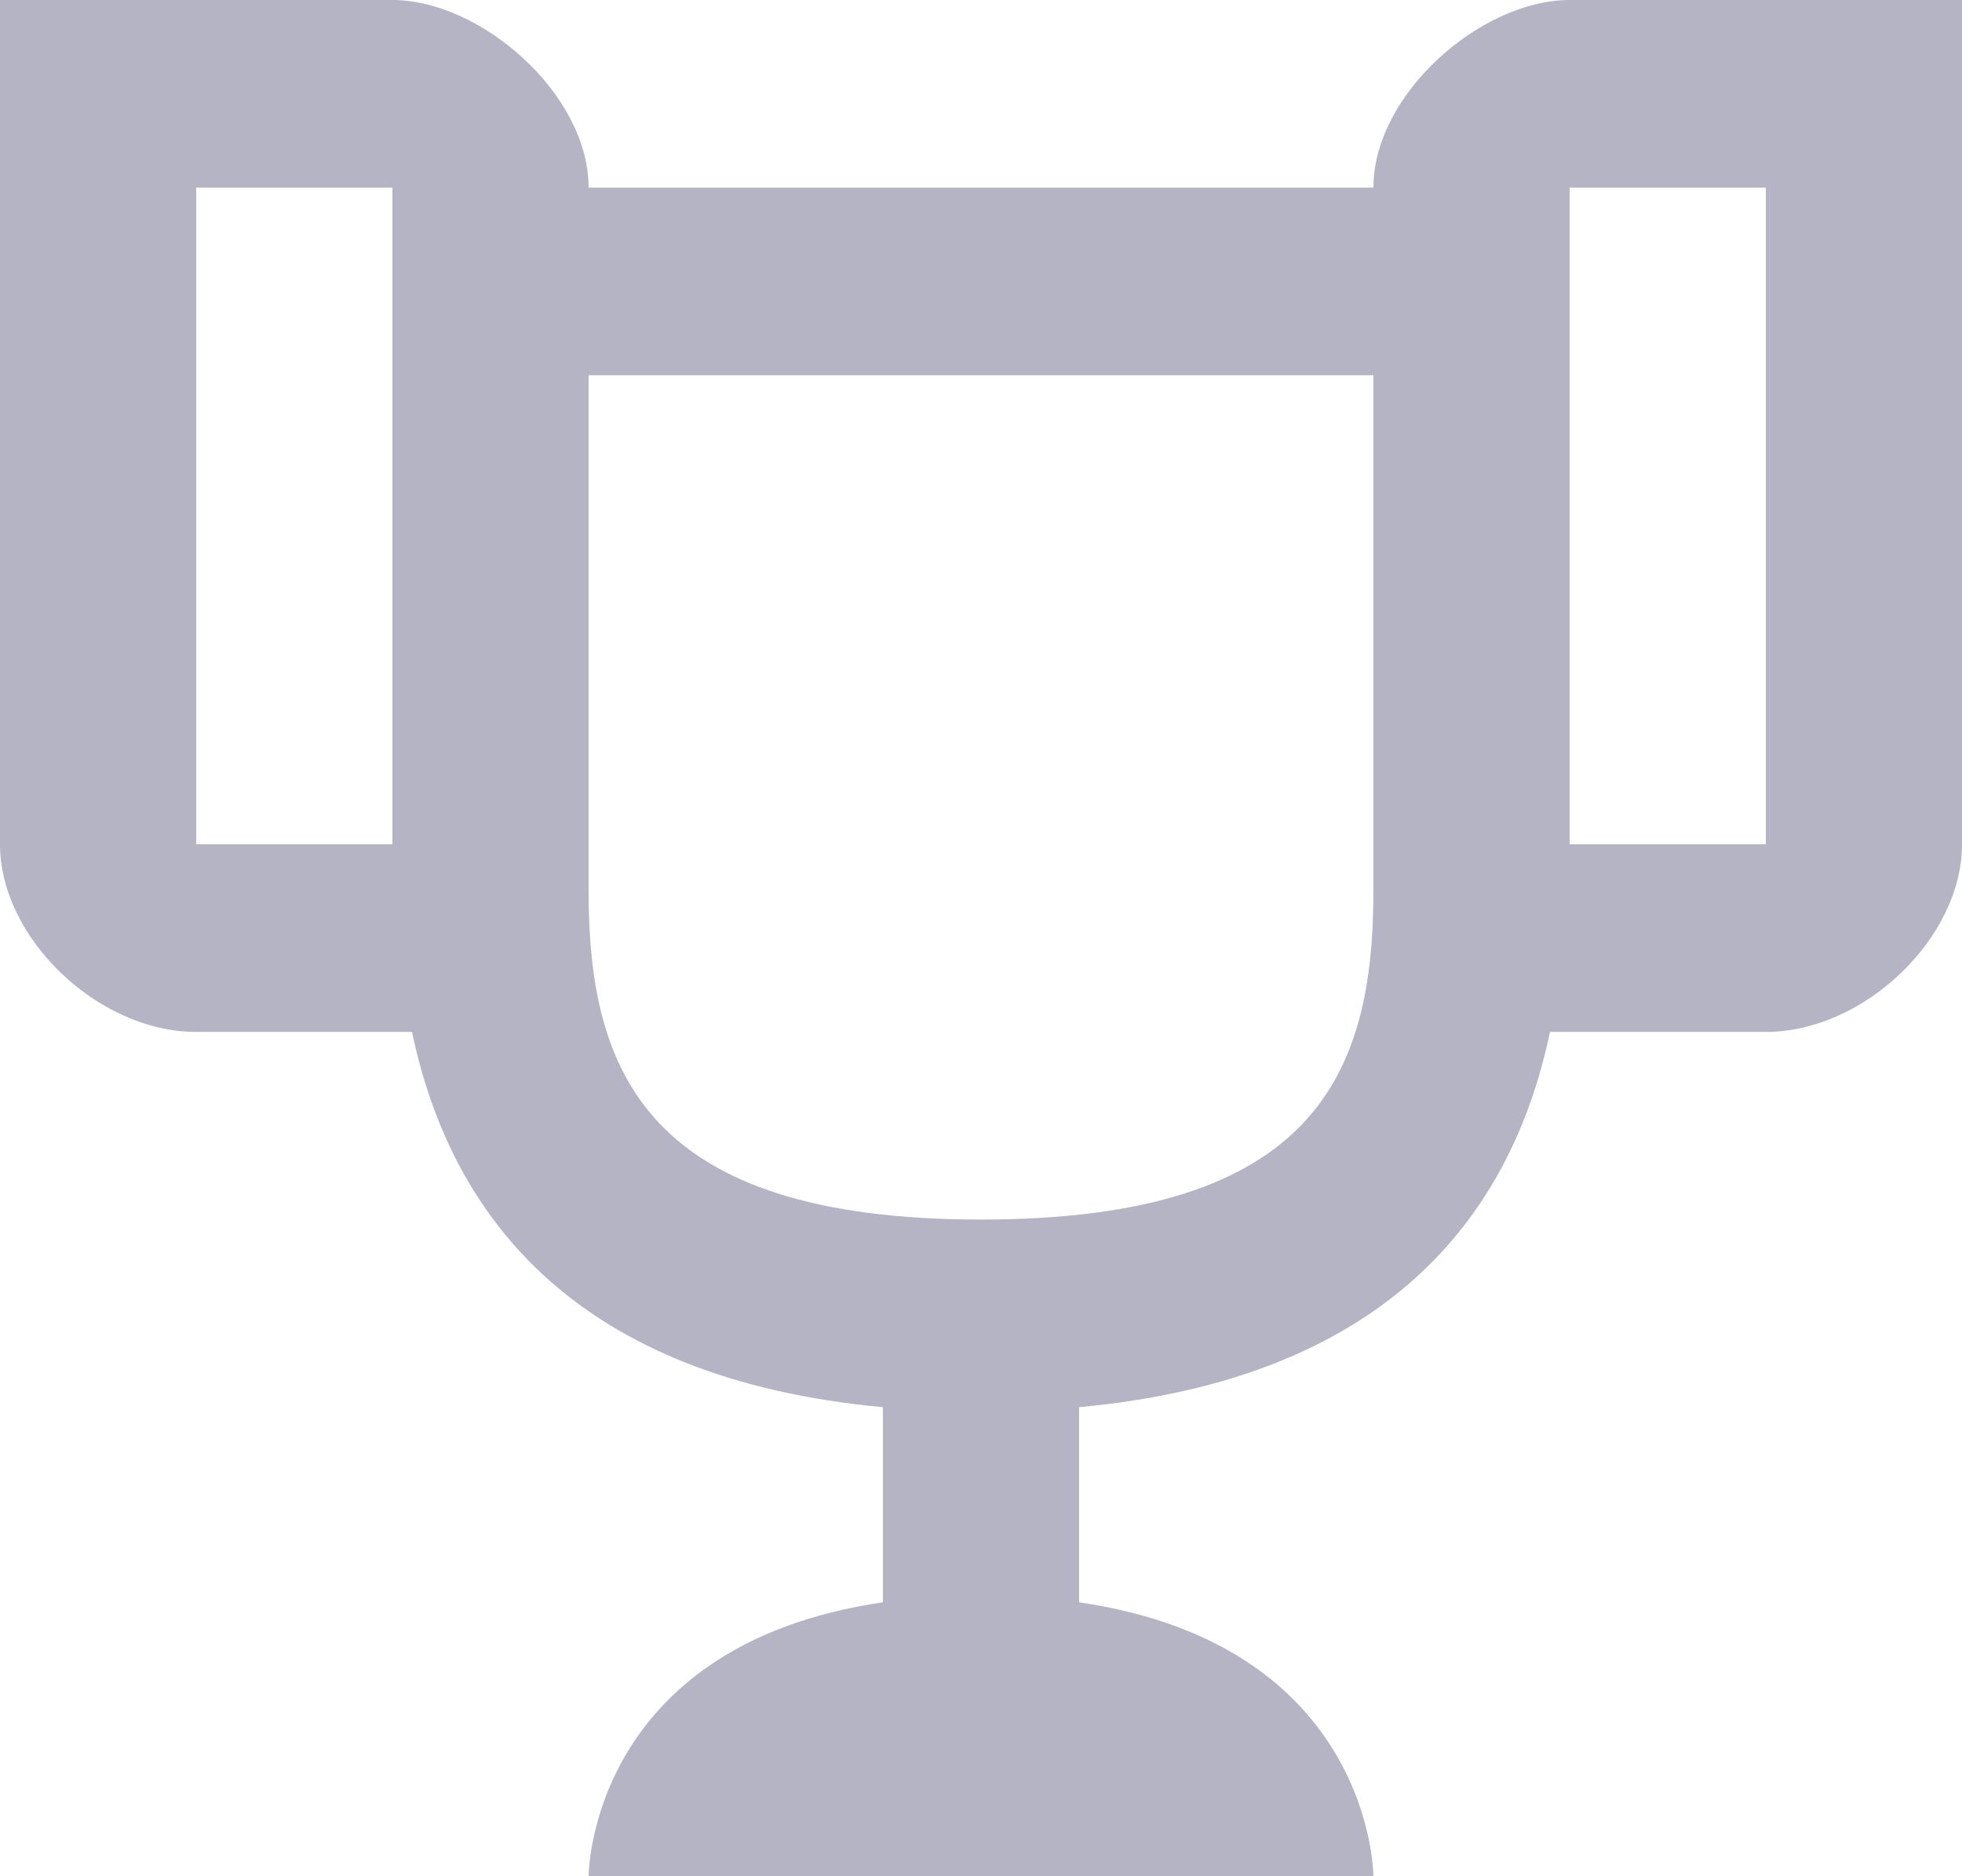 <svg width="23" height="22" viewBox="0 0 23 22" fill="none" xmlns="http://www.w3.org/2000/svg">
<path d="M18.4 0C17.365 0 16.1 1.1 16.1 2.2H6.9C6.9 1.1 5.635 0 4.6 0H0V9.9C0 11 1.15 12.1 2.3 12.1H4.83C5.29 14.3 6.785 16.17 10.35 16.5V18.788C6.9 19.294 6.9 22 6.9 22H16.1C16.1 22 16.1 19.294 12.65 18.788V16.5C16.215 16.17 17.71 14.3 18.17 12.1H20.7C21.85 12.1 23 11 23 9.9V0H18.4ZM4.6 9.9H2.3V2.2H4.6V9.9ZM16.1 10.45C16.1 12.573 15.433 14.3 11.5 14.3C7.579 14.3 6.9 12.573 6.9 10.45V4.4H16.1V10.45ZM20.7 9.9H18.4V2.2H20.7V9.9Z" fill="#B4B4C4"/>
</svg>
